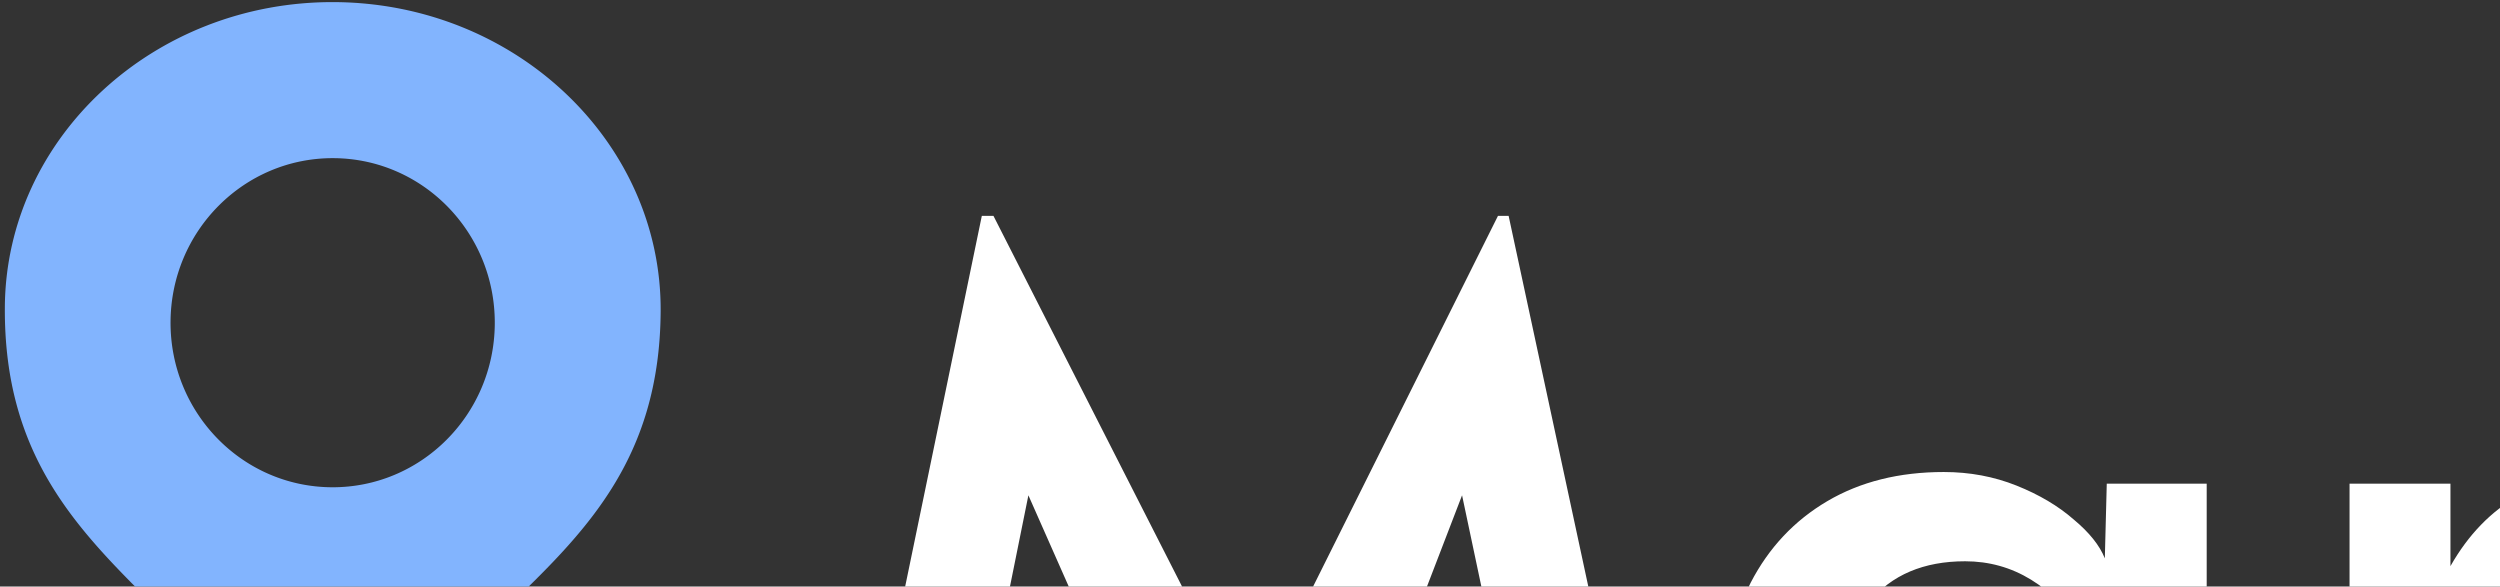 <svg preserveAspectRatio="xMidYMid" xmlns="http://www.w3.org/2000/svg" width="682" height="160" fill="none" viewBox="0 0 682 160">
  <rect x="0" y="0" width="682" height="160" fill="#333333" stroke="none"/>
  <g clip-path="url(#a)">
    <g clip-path="url(#b)">
      <path fill="#fff" d="m292.72 162.643-12.175-27.525-5.558 27.525-17.997 90.78h-29.378l40.229-194.529h3.176l53.463 105.072 15.879 35.201 15.88-35.201 52.404-105.072h2.911l41.817 194.529h-29.113l-19.585-90.78-5.823-27.525-10.586 27.525-47.111 90.78h-1.587l-46.846-90.78Zm238.603 93.427c-10.939 0-21.085-2.559-30.436-7.675-9.175-5.294-16.586-12.704-22.232-22.232-5.47-9.705-8.204-20.997-8.204-33.877 0-12.704 2.381-23.82 7.145-33.348 4.941-9.528 11.91-16.939 20.909-22.232 8.999-5.293 19.585-7.94 31.76-7.94 7.057 0 13.674 1.235 19.85 3.705 6.175 2.471 11.38 5.558 15.615 9.264 4.234 3.528 7.058 7.057 8.469 10.586l.529-20.379h27.261v121.481h-26.996l-.529-21.438c-3 6.352-8.47 11.998-16.409 16.939-7.94 4.764-16.851 7.146-26.732 7.146Zm4.764-23.82c10.058 0 18.527-3.441 25.408-10.322 6.881-7.058 10.322-16.233 10.322-27.525v-1.853c0-7.587-1.588-14.38-4.764-20.379-3.176-5.999-7.499-10.675-12.968-14.027-5.47-3.353-11.469-5.029-17.998-5.029-11.292 0-20.026 3.706-26.201 11.116-6.176 7.234-9.264 16.674-9.264 28.319 0 11.822 3 21.438 8.999 28.849 6.175 7.234 14.998 10.851 26.466 10.851Zm104.87-100.308h27.525v22.497c9.704-17.115 24.878-25.673 45.522-25.673 17.115 0 30.966 5.47 41.552 16.409 10.587 10.763 15.88 26.379 15.88 46.846 0 12.704-2.646 23.908-7.94 33.612-5.116 9.705-12.174 17.204-21.173 22.497-8.822 5.293-18.703 7.94-29.642 7.94-10.234 0-19.144-1.765-26.731-5.293-7.411-3.706-13.234-8.911-17.468-15.616l.264 82.576h-27.789V131.942Zm65.107 100.043c11.469 0 20.291-3.617 26.467-10.851 6.175-7.411 9.263-16.85 9.263-28.319 0-11.998-3.088-21.526-9.263-28.584-5.999-7.234-14.822-10.851-26.467-10.851-6.352 0-12.351 1.588-17.997 4.764-5.47 2.999-9.881 7.41-13.233 13.233-3.176 5.646-4.764 12.263-4.764 19.85v1.853c0 7.587 1.588 14.38 4.764 20.379 3.352 5.822 7.763 10.41 13.233 13.762 5.47 3.176 11.469 4.764 17.997 4.764Z"/>
      <path fill="#82B4FE" d="M802.464 58.895h29.907v168.062h55.844v26.466h-85.751V58.894Zm114.505 73.047h29.642v121.481h-29.642V131.942Zm14.556-22.761c-5.47 0-10.057-1.853-13.762-5.558-3.706-3.705-5.558-8.293-5.558-13.763 0-4.94 1.852-9.175 5.558-12.704 3.705-3.529 8.292-5.293 13.762-5.293 5.293 0 9.793 1.764 13.498 5.293 3.705 3.53 5.558 7.764 5.558 12.704 0 5.47-1.853 10.058-5.558 13.763-3.529 3.705-8.028 5.558-13.498 5.558ZM1058.18 256.07c-9.89 0-18.8-2.382-26.74-7.146-7.76-4.941-13.14-10.587-16.14-16.939l-.53 21.438h-27.525V58.894h28.055v74.901l-1.32 20.644c3-7.058 8.82-13.057 17.46-17.998 8.83-5.117 18.35-7.675 28.59-7.675 12 0 22.41 2.735 31.23 8.205 9 5.293 15.88 12.792 20.64 22.496 4.77 9.528 7.15 20.644 7.15 33.348 0 12.88-2.82 24.084-8.47 33.612-5.47 9.528-12.88 16.851-22.23 21.968-9.18 5.116-19.23 7.675-30.17 7.675Zm-4.77-23.82c11.47 0 20.29-3.617 26.47-10.851 6.17-7.411 9.26-16.939 9.26-28.584 0-11.822-3.09-21.35-9.26-28.584-6-7.411-14.82-11.116-26.47-11.116-10.06 0-18.52 3.529-25.41 10.587-6.88 6.881-10.32 15.968-10.32 27.26v1.853c0 7.587 1.59 14.38 4.77 20.379 3.35 5.999 7.67 10.675 12.96 14.027 5.47 3.353 11.47 5.029 18 5.029Zm95.33-100.308h28.58v23.82c2.83-8.117 7.41-14.645 13.77-19.585 6.35-4.941 13.58-7.411 21.7-7.411 5.65 0 9.53.529 11.64 1.588l-3.97 28.848c-1.58-1.058-5.02-1.588-10.32-1.588-8.29 0-15.88 2.647-22.76 7.94-6.7 5.294-10.06 13.763-10.06 25.408v62.461h-28.58V131.942Zm153.34 124.128c-14.47 0-26.55-2.823-36.26-8.469-9.7-5.823-16.85-13.498-21.44-23.026-4.58-9.705-6.88-20.291-6.88-31.76 0-12.88 2.65-24.173 7.94-33.877 5.47-9.705 12.97-17.115 22.5-22.232 9.53-5.293 20.29-7.94 32.29-7.94 18.7 0 32.55 5.205 41.55 15.615 9.18 10.234 13.76 24.702 13.76 43.405 0 4.764-.26 9.705-.79 14.821h-87.34c1.94 10.764 5.73 18.527 11.38 23.291 5.82 4.764 13.85 7.146 24.08 7.146 8.47 0 15.44-.706 20.91-2.117 5.47-1.412 10.5-3.353 15.09-5.823l8.73 20.379c-4.41 2.823-10.41 5.293-17.99 7.411-7.59 2.117-16.77 3.176-27.53 3.176Zm25.67-73.312c.18-10.94-2.2-18.615-7.14-23.026-4.94-4.588-12-6.881-21.18-6.881-18.52 0-29.2 9.969-32.02 29.907h60.34Z"/>
      <path fill="#82B4FE" fill-rule="evenodd" d="M91.32.578C41.994.258 1.624 37.59 1.323 83.793c-.266 40.912 19.964 60.885 41.871 82.513 15.273 15.078 31.36 30.96 41.885 55.302.71.577 1.185.962 1.389 1.144a5.164 5.164 0 0 0 3.398 1.286 5.172 5.172 0 0 0 3.416-1.241c.055-.049.156-.092.28-.145.34-.146.857-.368 1.124-.983 10.49-24.11 26.806-39.778 42.388-54.74 22.189-21.307 42.888-41.184 43.153-81.972C180.528 38.753 140.647.9 91.32.578Zm-.86 132.349c24.424.159 44.356-19.81 44.517-44.602.161-24.792-19.509-45.019-43.934-45.178-24.425-.159-44.356 19.81-44.518 44.602-.161 24.792 19.509 45.019 43.934 45.178Z" clip-rule="evenodd"/>
      <path fill="#fff" fill-rule="evenodd" d="M58.49 238.338c-4.075-.027-7.408 4.48-7.444 10.065l-.184 28.269c-.037 5.585 3.237 10.134 7.313 10.161l62.385.406c4.075.026 7.408-4.48 7.444-10.065l.184-28.269c.037-5.586-3.237-10.135-7.313-10.161l-62.385-.406Z" clip-rule="evenodd"/>
    </g>
  </g>
  <defs>
    <clipPath id="a">
      <path fill="#fff" d="M0 0h1356v318H0z"/>
    </clipPath>
    <clipPath id="b">
      <path fill="#fff" d="M0 0h1355.33v317.795H0z"/>
    </clipPath>
  </defs>
</svg>
